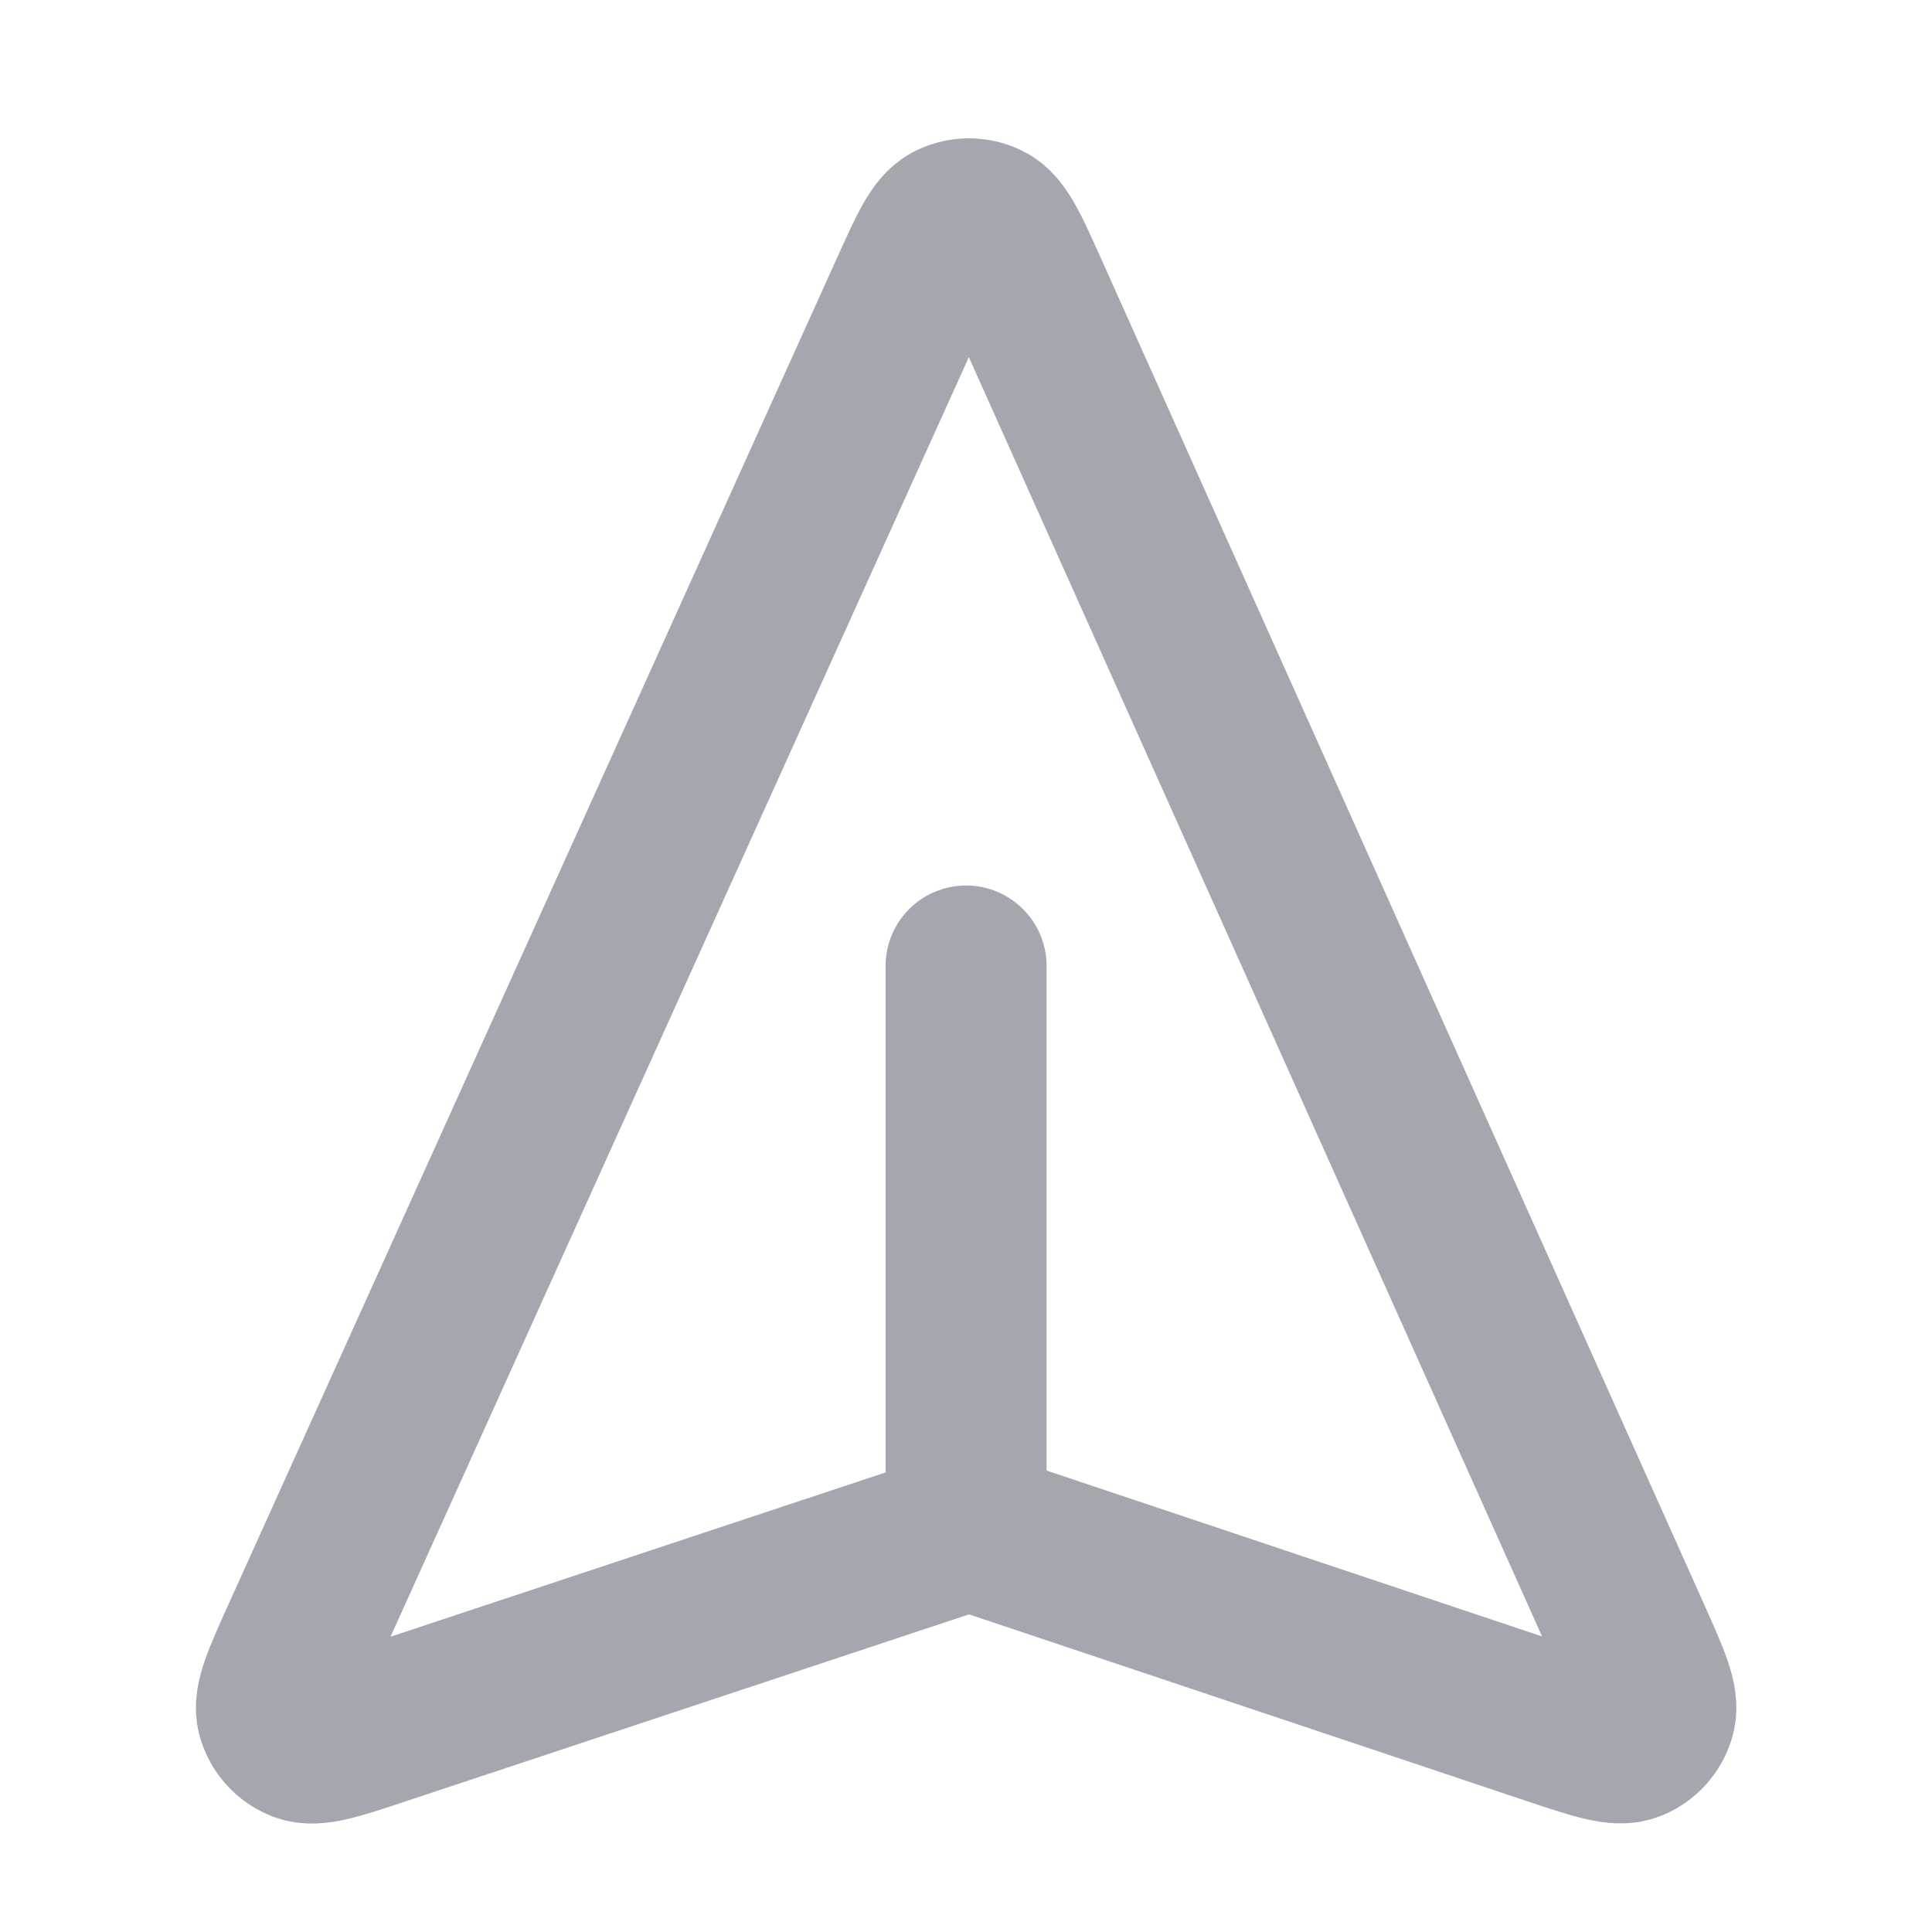 <svg width="24" height="24" viewBox="0 0 24 24" fill="none" xmlns="http://www.w3.org/2000/svg">
<path d="M12.001 19V12M12.292 19.085L19.27 21.421C19.817 21.604 20.091 21.695 20.259 21.63C20.406 21.573 20.517 21.45 20.559 21.299C20.608 21.125 20.49 20.861 20.255 20.335L12.766 3.622C12.535 3.108 12.42 2.85 12.259 2.771C12.12 2.701 11.956 2.701 11.816 2.77C11.655 2.849 11.539 3.106 11.307 3.62L3.752 20.336C3.515 20.862 3.396 21.125 3.444 21.299C3.486 21.451 3.597 21.574 3.743 21.631C3.912 21.698 4.186 21.607 4.733 21.425L11.786 19.084C11.88 19.053 11.927 19.037 11.975 19.031C12.018 19.026 12.061 19.026 12.103 19.031C12.151 19.038 12.198 19.053 12.292 19.085Z" stroke="#A4A7AE" stroke-width="2" stroke-linecap="round" stroke-linejoin="round"/>
</svg>
